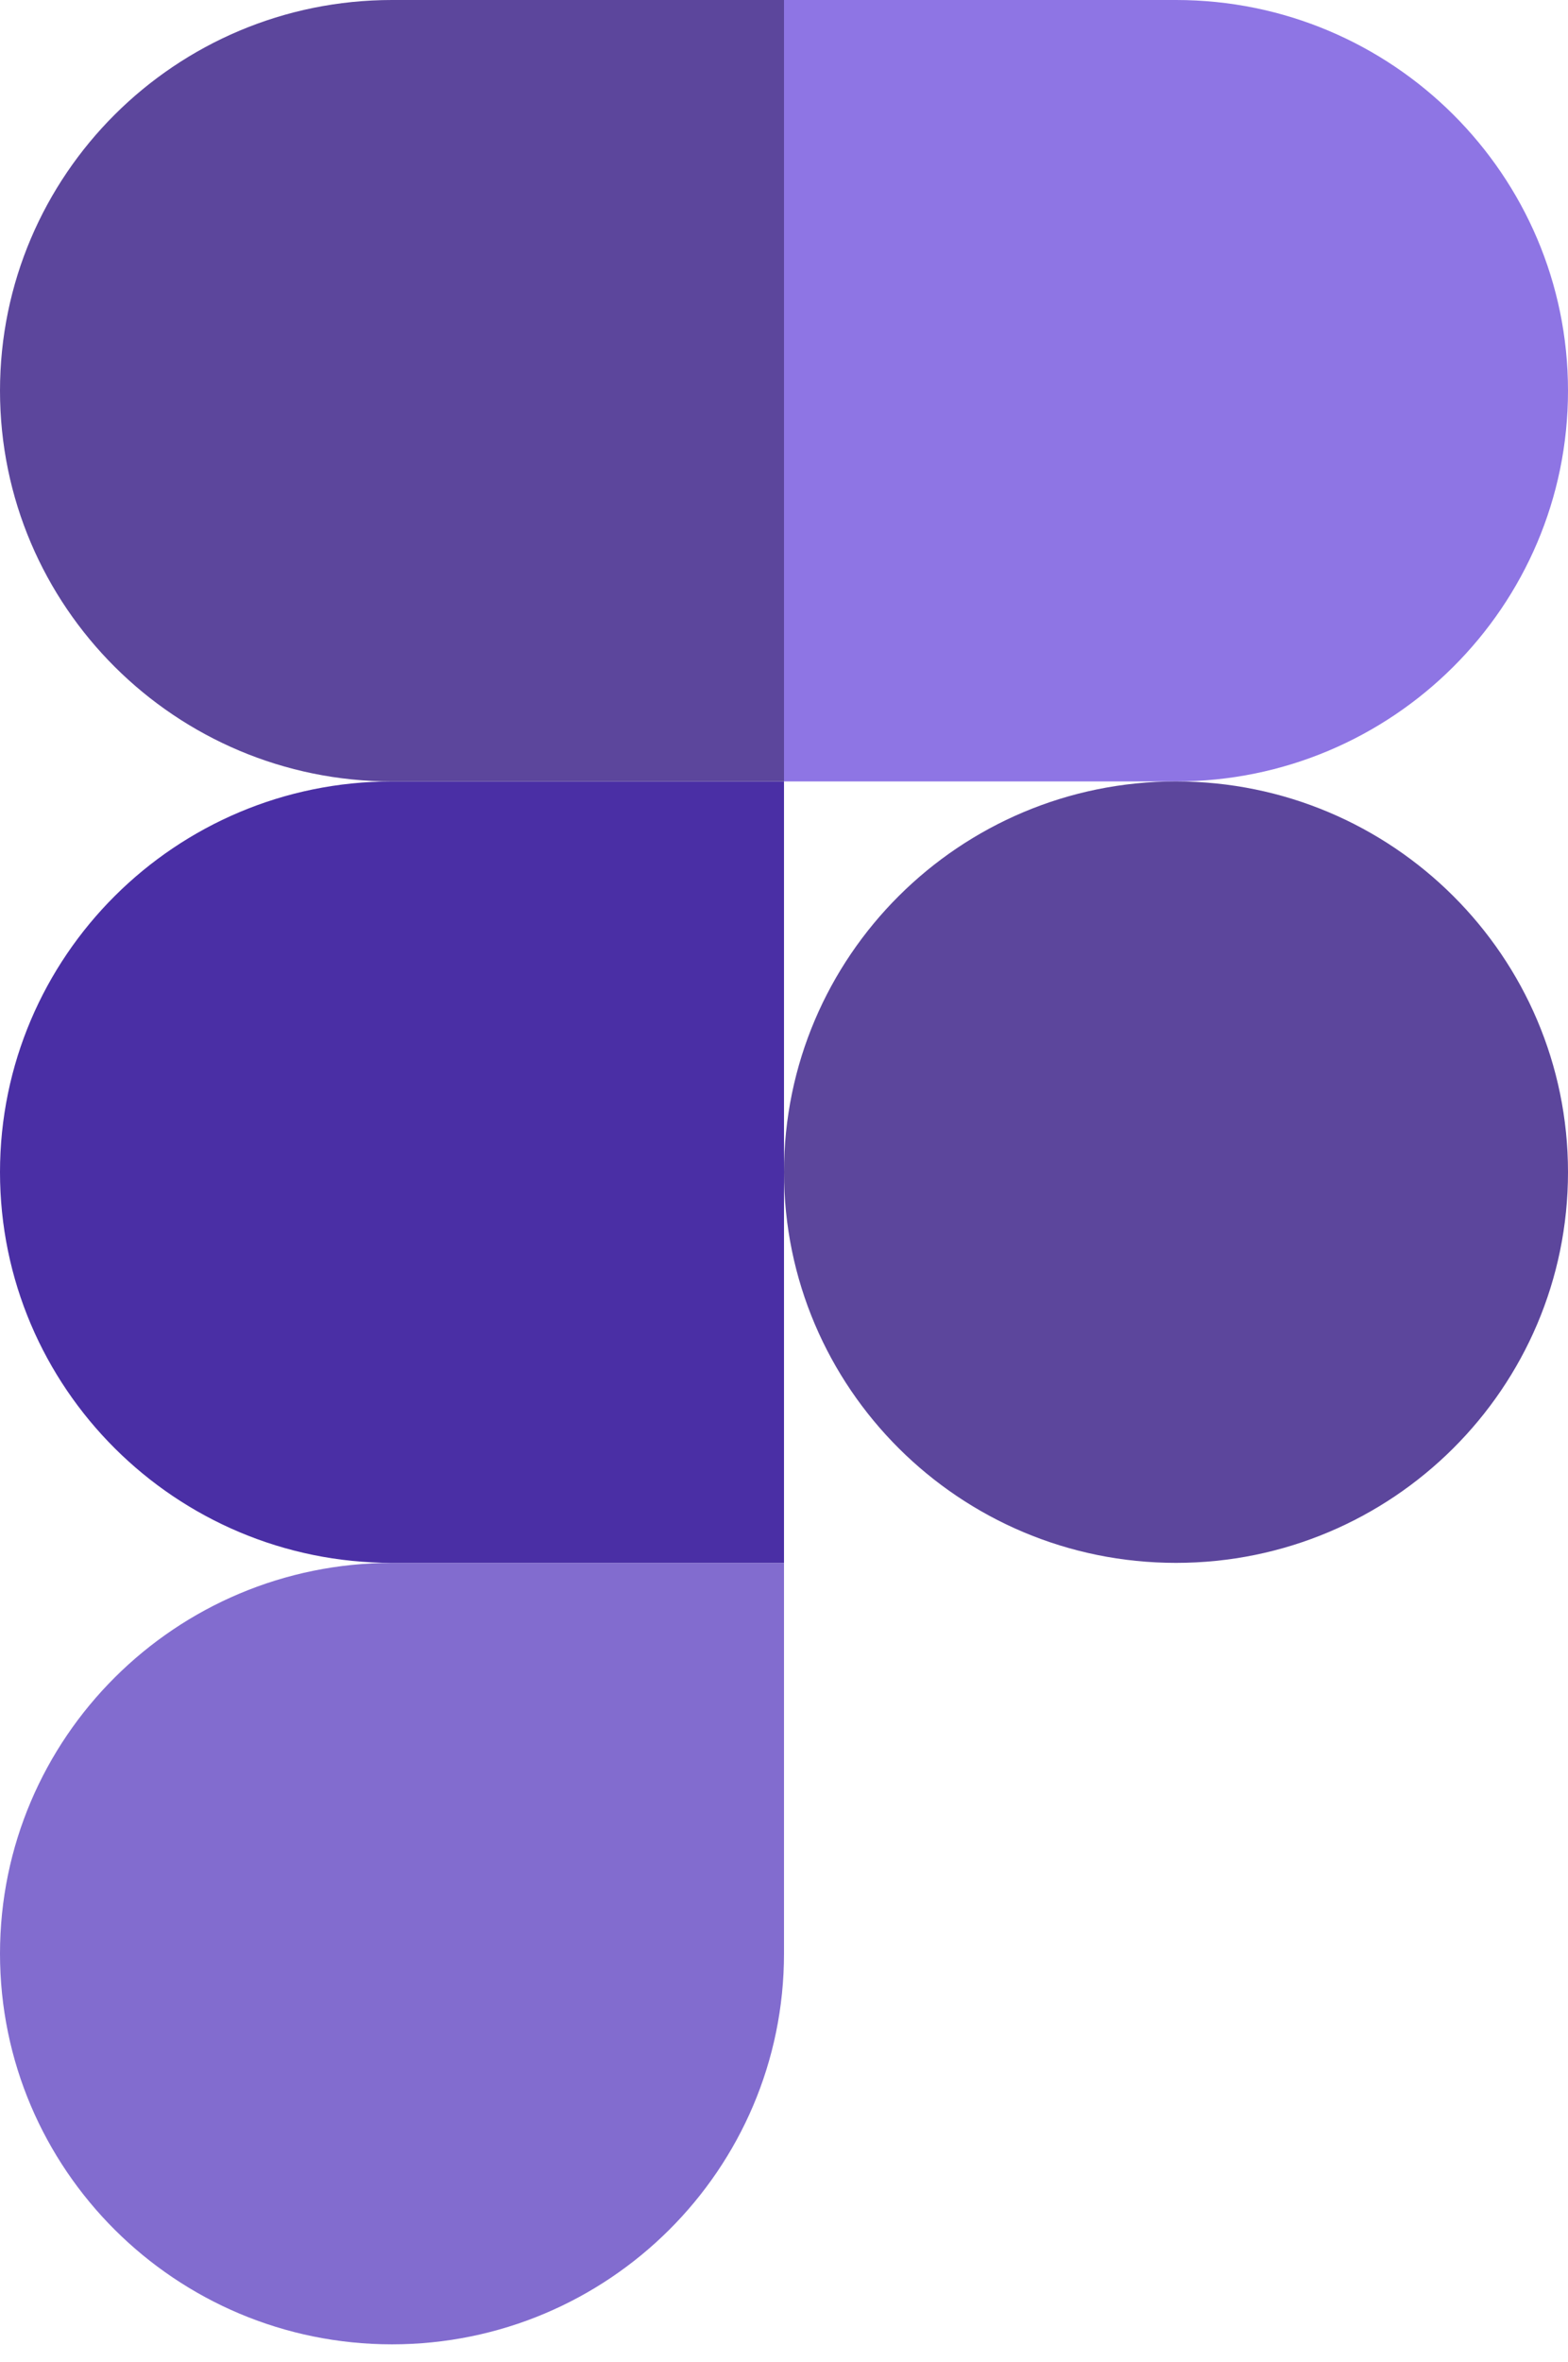 <svg width="81" height="122" viewBox="0 0 81 122" fill="none" xmlns="http://www.w3.org/2000/svg">
<path d="M20.25 121.074C31.428 121.074 40.5 112.034 40.5 100.895V80.716H20.25C9.072 80.716 0 89.756 0 100.895C0 112.034 9.072 121.074 20.25 121.074Z" fill="#826CCF"/>
<path d="M0 60.536C0 49.398 9.072 40.357 20.25 40.357H40.5V80.715H20.25C9.072 80.715 0 71.675 0 60.536Z" fill="#4A2FA5"/>
<path d="M0 20.179C0 9.04 9.072 0 20.25 0H40.5V40.358H20.25C9.072 40.358 0 31.318 0 20.179Z" fill="#5C469C"/>
<path d="M40.5 0H60.75C71.928 0 81 9.04 81 20.179C81 31.318 71.928 40.358 60.75 40.358H40.5V0Z" fill="#8E75E4"/>
<path d="M81 60.536C81 71.675 71.928 80.715 60.75 80.715C49.572 80.715 40.5 71.675 40.5 60.536C40.5 49.398 49.572 40.357 60.75 40.357C71.928 40.357 81 49.398 81 60.536Z" fill="#5C469C"/>
</svg>
